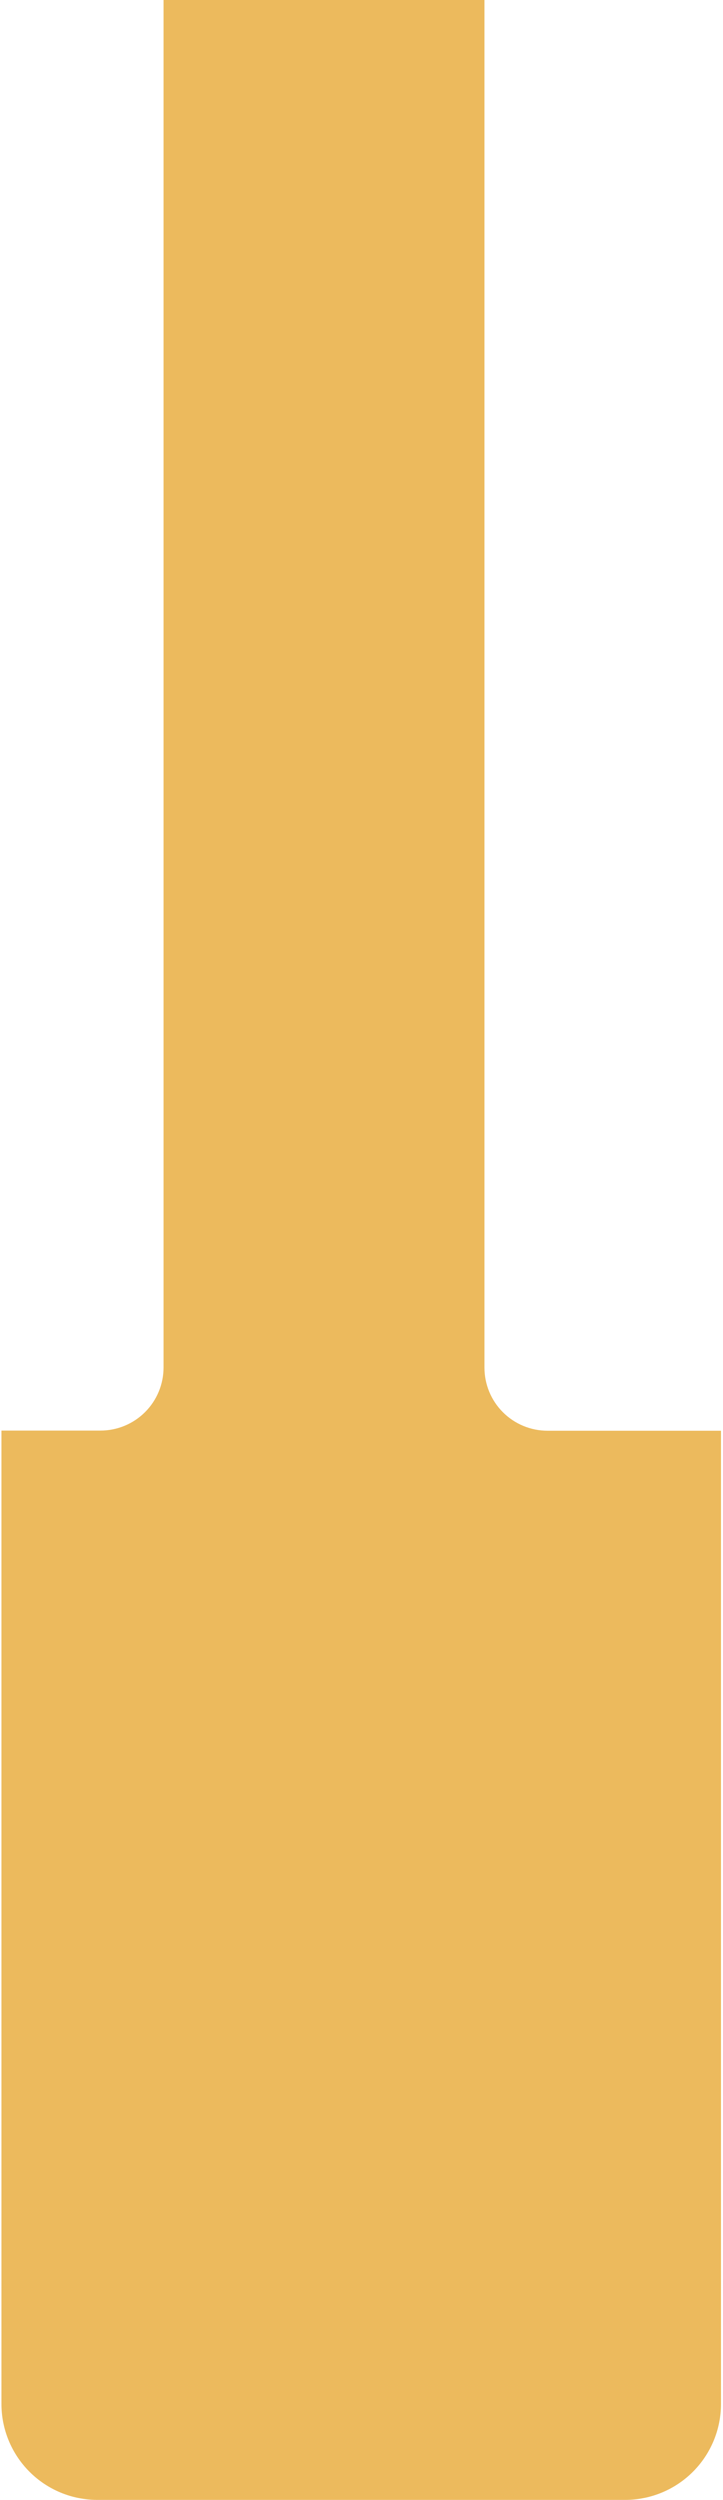 <svg width="94" height="325" viewBox="0 0 94 325" fill="none" xmlns="http://www.w3.org/2000/svg">
<path d="M71.186 186.004C70.109 186.004 69.043 185.792 68.048 185.38C67.053 184.968 66.149 184.363 65.387 183.601C64.626 182.84 64.022 181.935 63.61 180.94C63.198 179.945 62.986 178.878 62.986 177.8L62.986 1.59967e-05L21.264 1.23516e-05L21.264 177.78C21.264 179.956 20.4 182.042 18.862 183.581C17.324 185.12 15.238 185.984 13.063 185.984L0.188 185.984L0.188 312.53C0.188 315.837 1.502 319.009 3.839 321.348C6.177 323.686 9.347 325 12.653 325L81.273 325C84.579 325 87.75 323.686 90.087 321.348C92.425 319.009 93.738 315.837 93.738 312.53L93.738 186.004L71.186 186.004Z" fill="#ECBA5D"/>
</svg>
